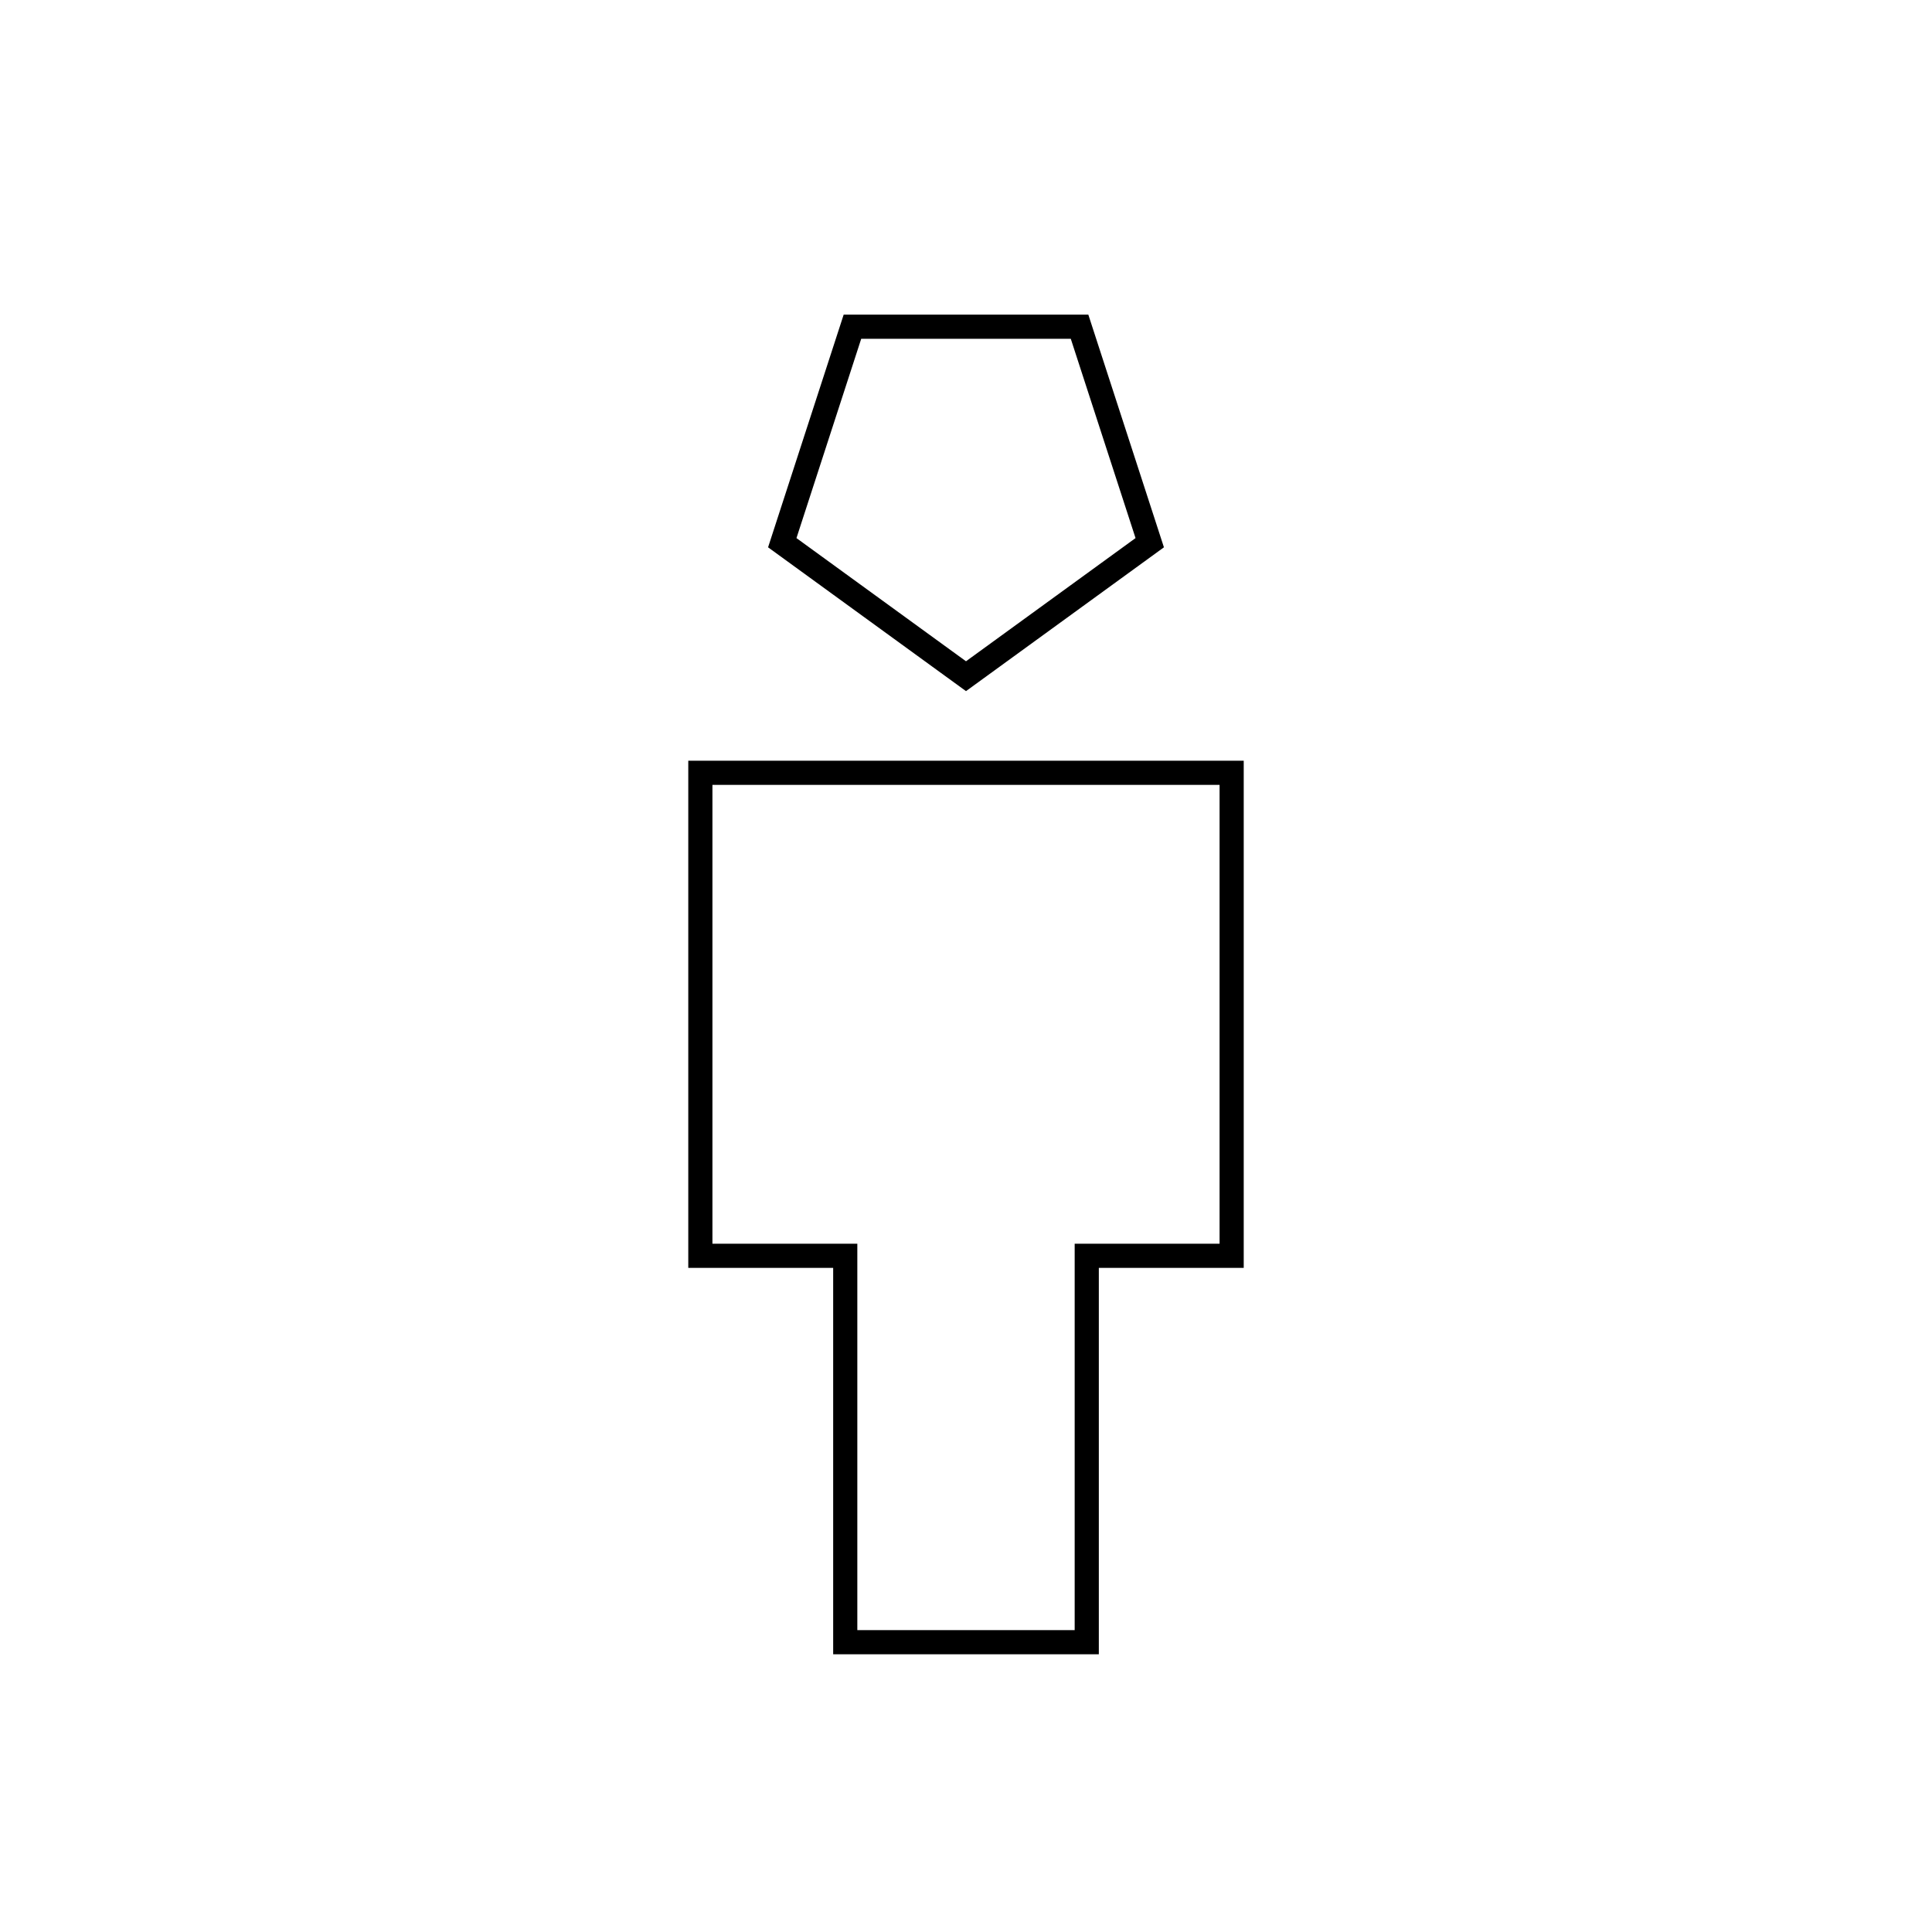 <svg viewBox="0 0 80 80" fill="none">
  <path d="M51 32H29V52H35V68H45V52H51V32Z" stroke="currentColor" stroke-linecap="square" />
  <path d="M40 28L47.608 22.472L44.702 13.528H35.298L32.392 22.472L40 28Z" stroke="currentColor" stroke-linecap="square" />
</svg>
